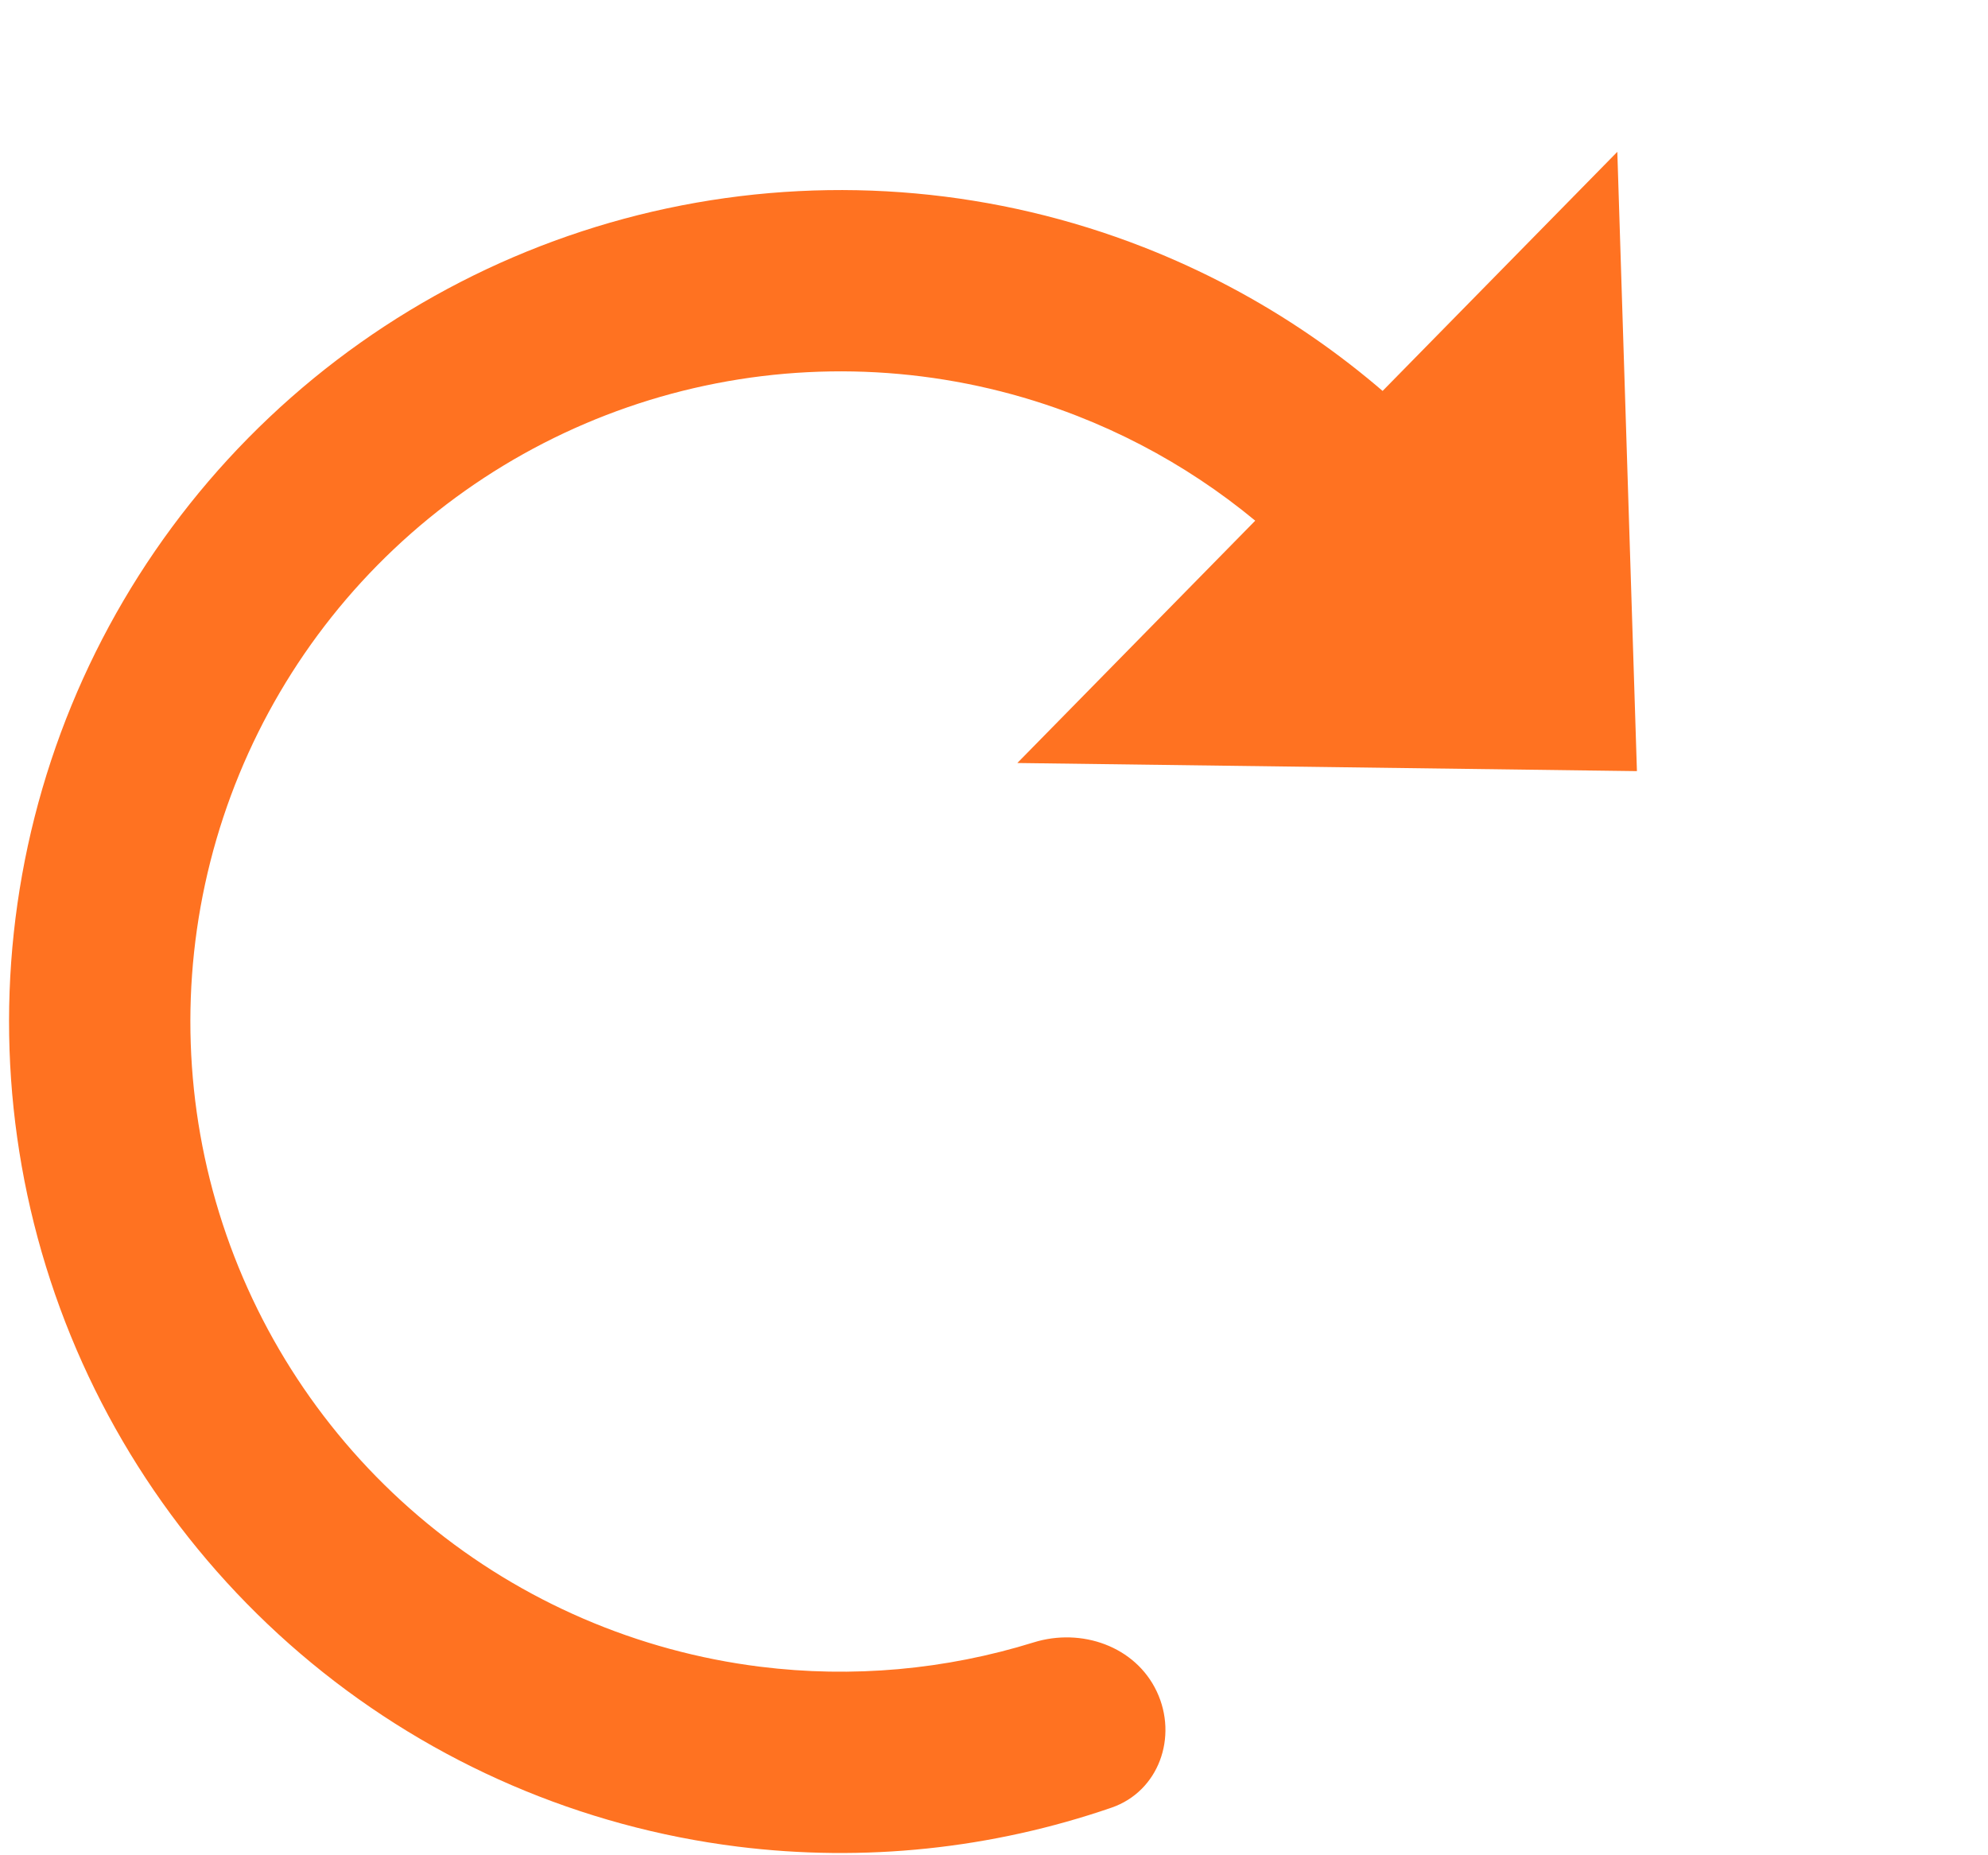 <svg width="150" height="140" viewBox="0 0 150 140" fill="none" xmlns="http://www.w3.org/2000/svg">
<path d="M123.511 58.19L76.76 57.577L122.031 11.458L123.511 58.19Z" fill="#FF7221"/>
<path d="M108.499 44.014C111.544 41.779 112.228 37.468 109.674 34.683C103.222 27.645 95.225 22.149 86.276 18.65C75.197 14.318 63.114 13.225 51.436 15.498C39.759 17.772 28.969 23.318 20.323 31.491C11.678 39.663 5.535 50.125 2.61 61.657C-0.316 73.188 0.097 85.313 3.801 96.619C7.504 107.924 14.346 117.944 23.527 125.509C32.708 133.074 43.851 137.873 55.656 139.347C65.191 140.537 74.84 139.517 83.868 136.407C87.439 135.176 88.894 131.061 87.282 127.644V127.644C85.67 124.227 81.601 122.815 77.993 123.937C71.346 126.003 64.309 126.64 57.35 125.771C48.12 124.619 39.406 120.866 32.227 114.951C25.047 109.035 19.698 101.2 16.802 92.36C13.906 83.519 13.583 74.038 15.87 65.021C18.158 56.004 22.962 47.823 29.722 41.432C36.482 35.042 44.92 30.705 54.051 28.927C63.182 27.149 72.63 28.004 81.294 31.392C87.826 33.946 93.708 37.86 98.566 42.845C101.203 45.551 105.453 46.249 108.499 44.014V44.014Z" fill="#FF7221"/>
</svg>
